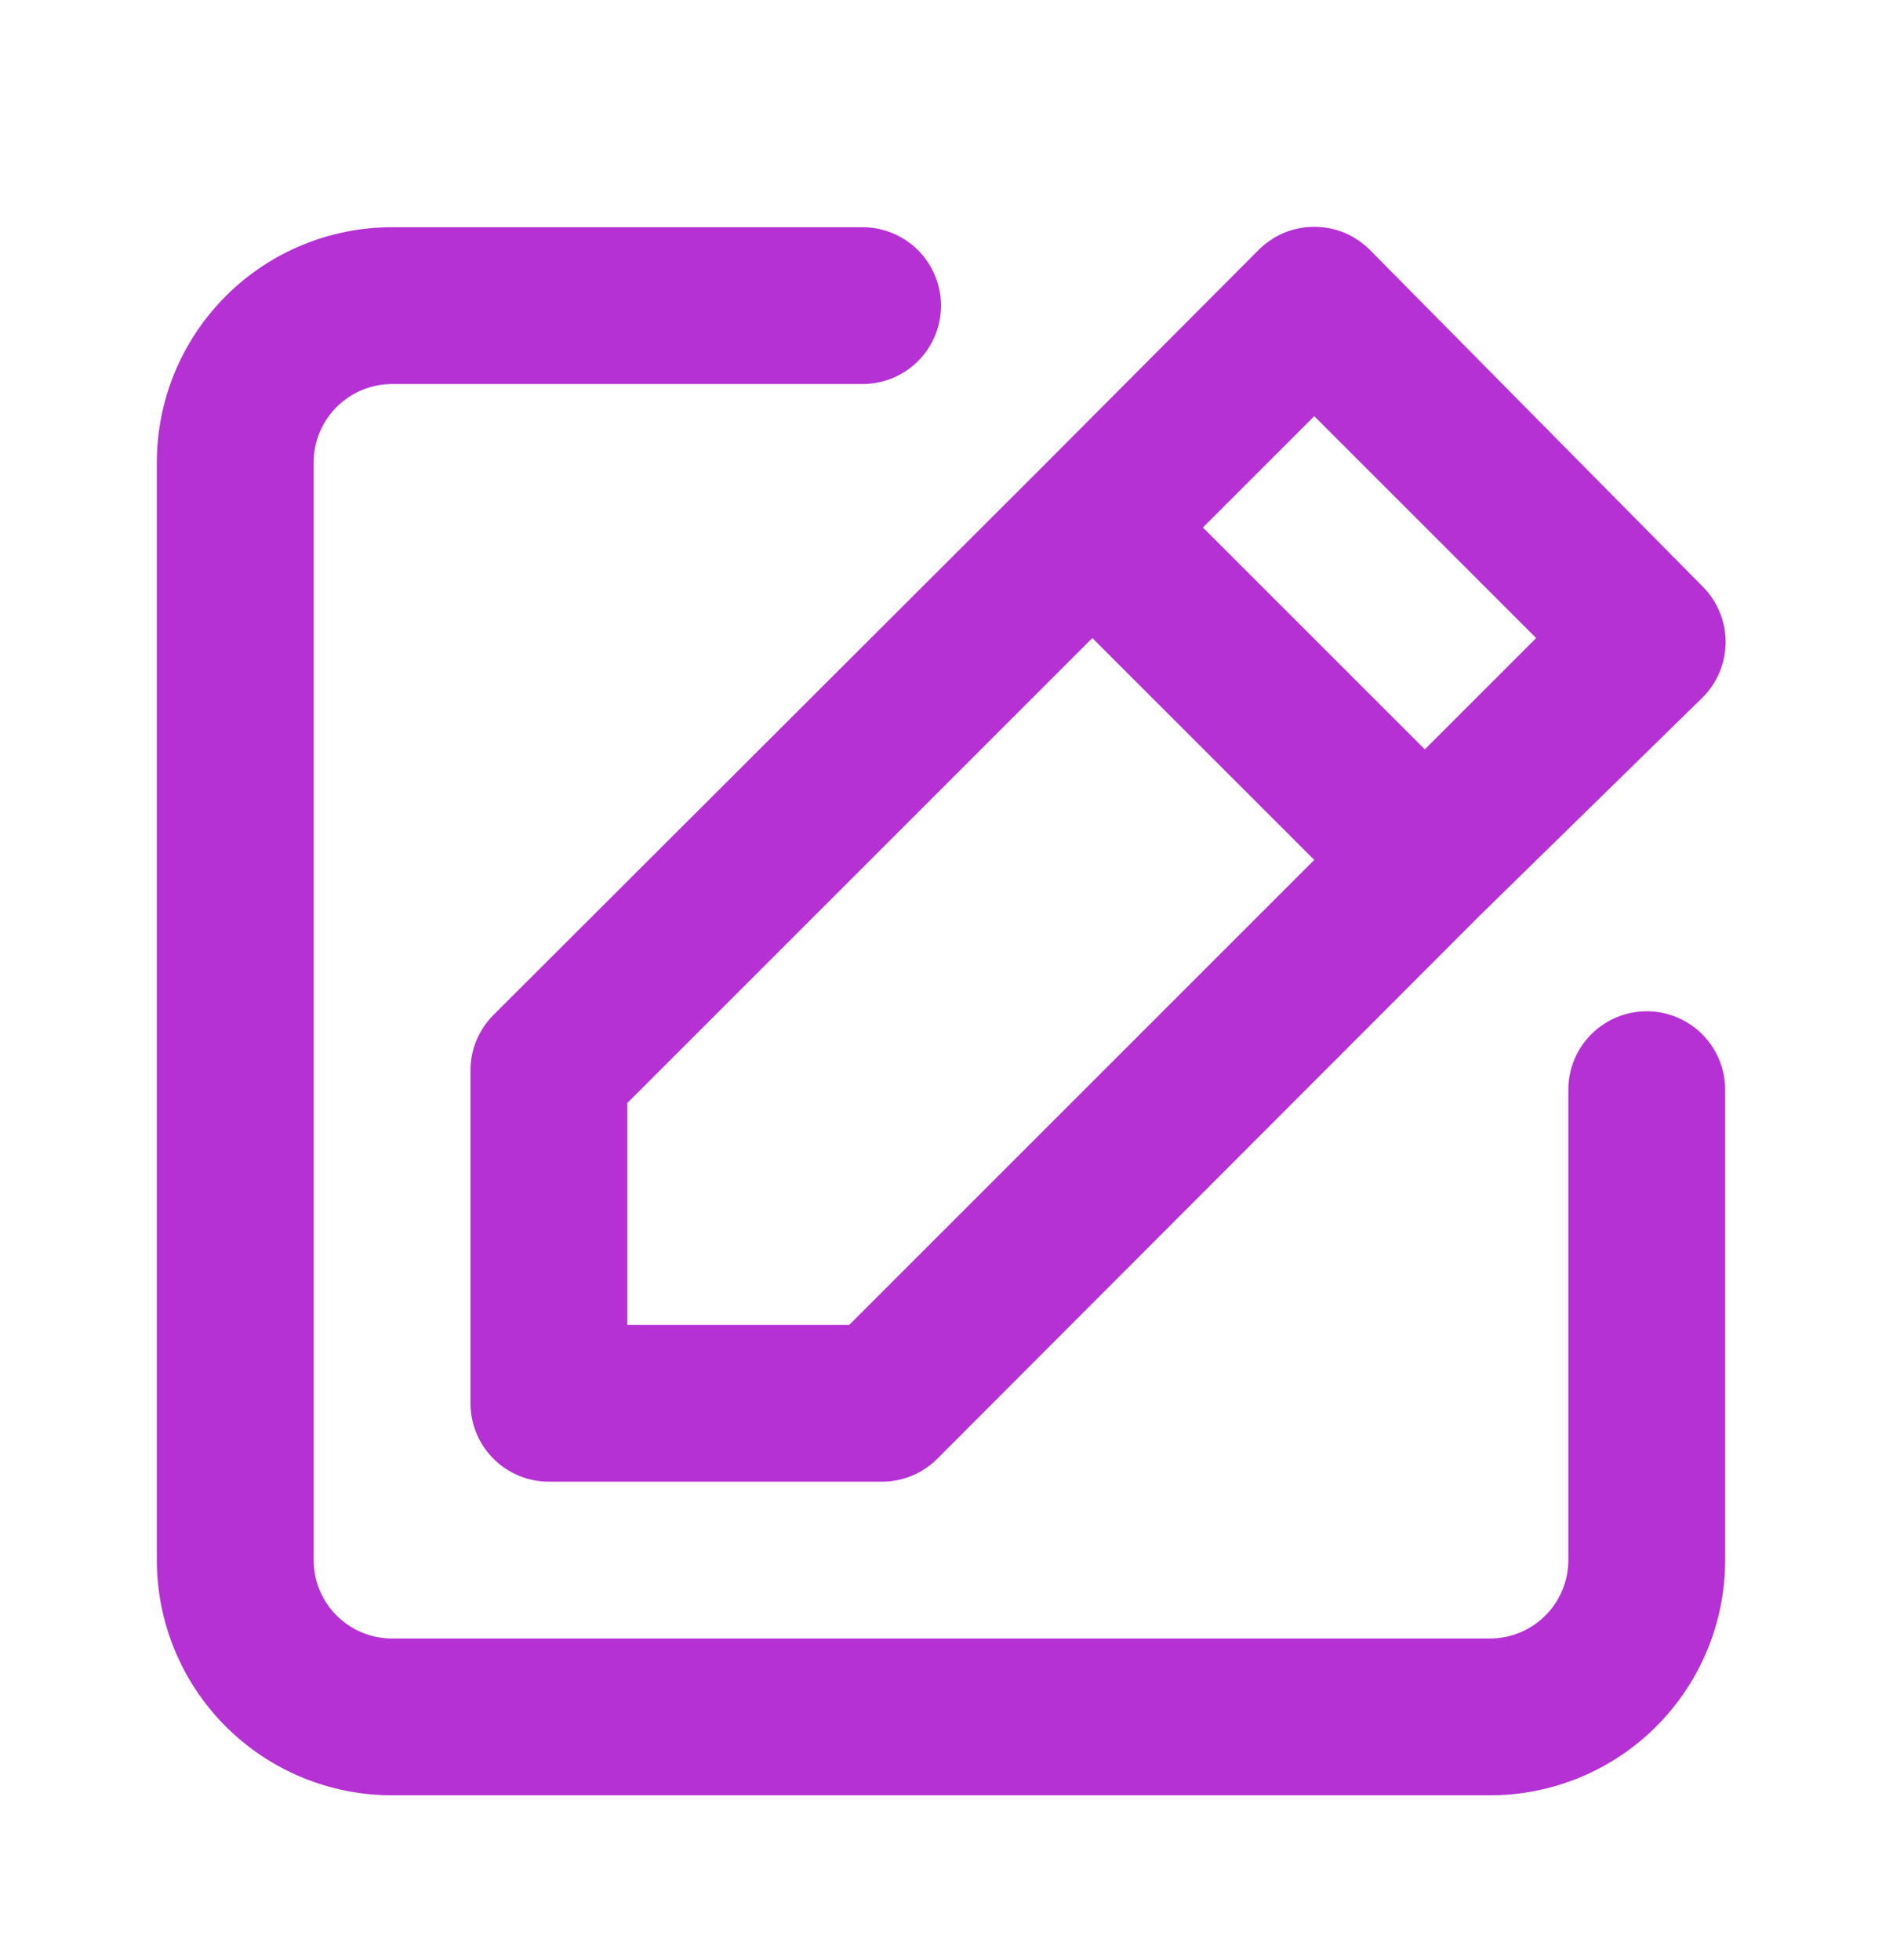 <svg width="24" height="25" viewBox="0 0 24 25" fill="none" xmlns="http://www.w3.org/2000/svg">
<path d="M21 12.898C20.735 12.898 20.48 13.004 20.293 13.191C20.105 13.379 20 13.633 20 13.898V19.898C20 20.164 19.895 20.418 19.707 20.605C19.52 20.793 19.265 20.898 19 20.898H5C4.735 20.898 4.48 20.793 4.293 20.605C4.105 20.418 4 20.164 4 19.898V5.898C4 5.633 4.105 5.379 4.293 5.191C4.48 5.004 4.735 4.898 5 4.898H11C11.265 4.898 11.52 4.793 11.707 4.605C11.895 4.418 12 4.164 12 3.898C12 3.633 11.895 3.379 11.707 3.191C11.52 3.004 11.265 2.898 11 2.898H5C4.204 2.898 3.441 3.214 2.879 3.777C2.316 4.34 2 5.103 2 5.898V19.898C2 20.694 2.316 21.457 2.879 22.02C3.441 22.582 4.204 22.898 5 22.898H19C19.796 22.898 20.559 22.582 21.121 22.02C21.684 21.457 22 20.694 22 19.898V13.898C22 13.633 21.895 13.379 21.707 13.191C21.52 13.004 21.265 12.898 21 12.898ZM6 13.658V17.898C6 18.164 6.105 18.418 6.293 18.605C6.48 18.793 6.735 18.898 7 18.898H11.24C11.372 18.899 11.502 18.874 11.624 18.824C11.746 18.774 11.857 18.701 11.95 18.608L18.87 11.678L21.71 8.898C21.804 8.805 21.878 8.695 21.929 8.573C21.98 8.451 22.006 8.32 22.006 8.188C22.006 8.056 21.98 7.926 21.929 7.804C21.878 7.682 21.804 7.571 21.71 7.478L17.47 3.188C17.377 3.095 17.266 3.02 17.145 2.969C17.023 2.919 16.892 2.893 16.76 2.893C16.628 2.893 16.497 2.919 16.375 2.969C16.254 3.02 16.143 3.095 16.05 3.188L13.23 6.018L6.29 12.948C6.197 13.042 6.124 13.153 6.074 13.274C6.024 13.396 5.999 13.527 6 13.658ZM16.76 5.308L19.59 8.138L18.17 9.558L15.34 6.728L16.76 5.308ZM8 14.068L13.93 8.138L16.76 10.968L10.83 16.898H8V14.068Z" fill="#B531D4"/>
</svg>
